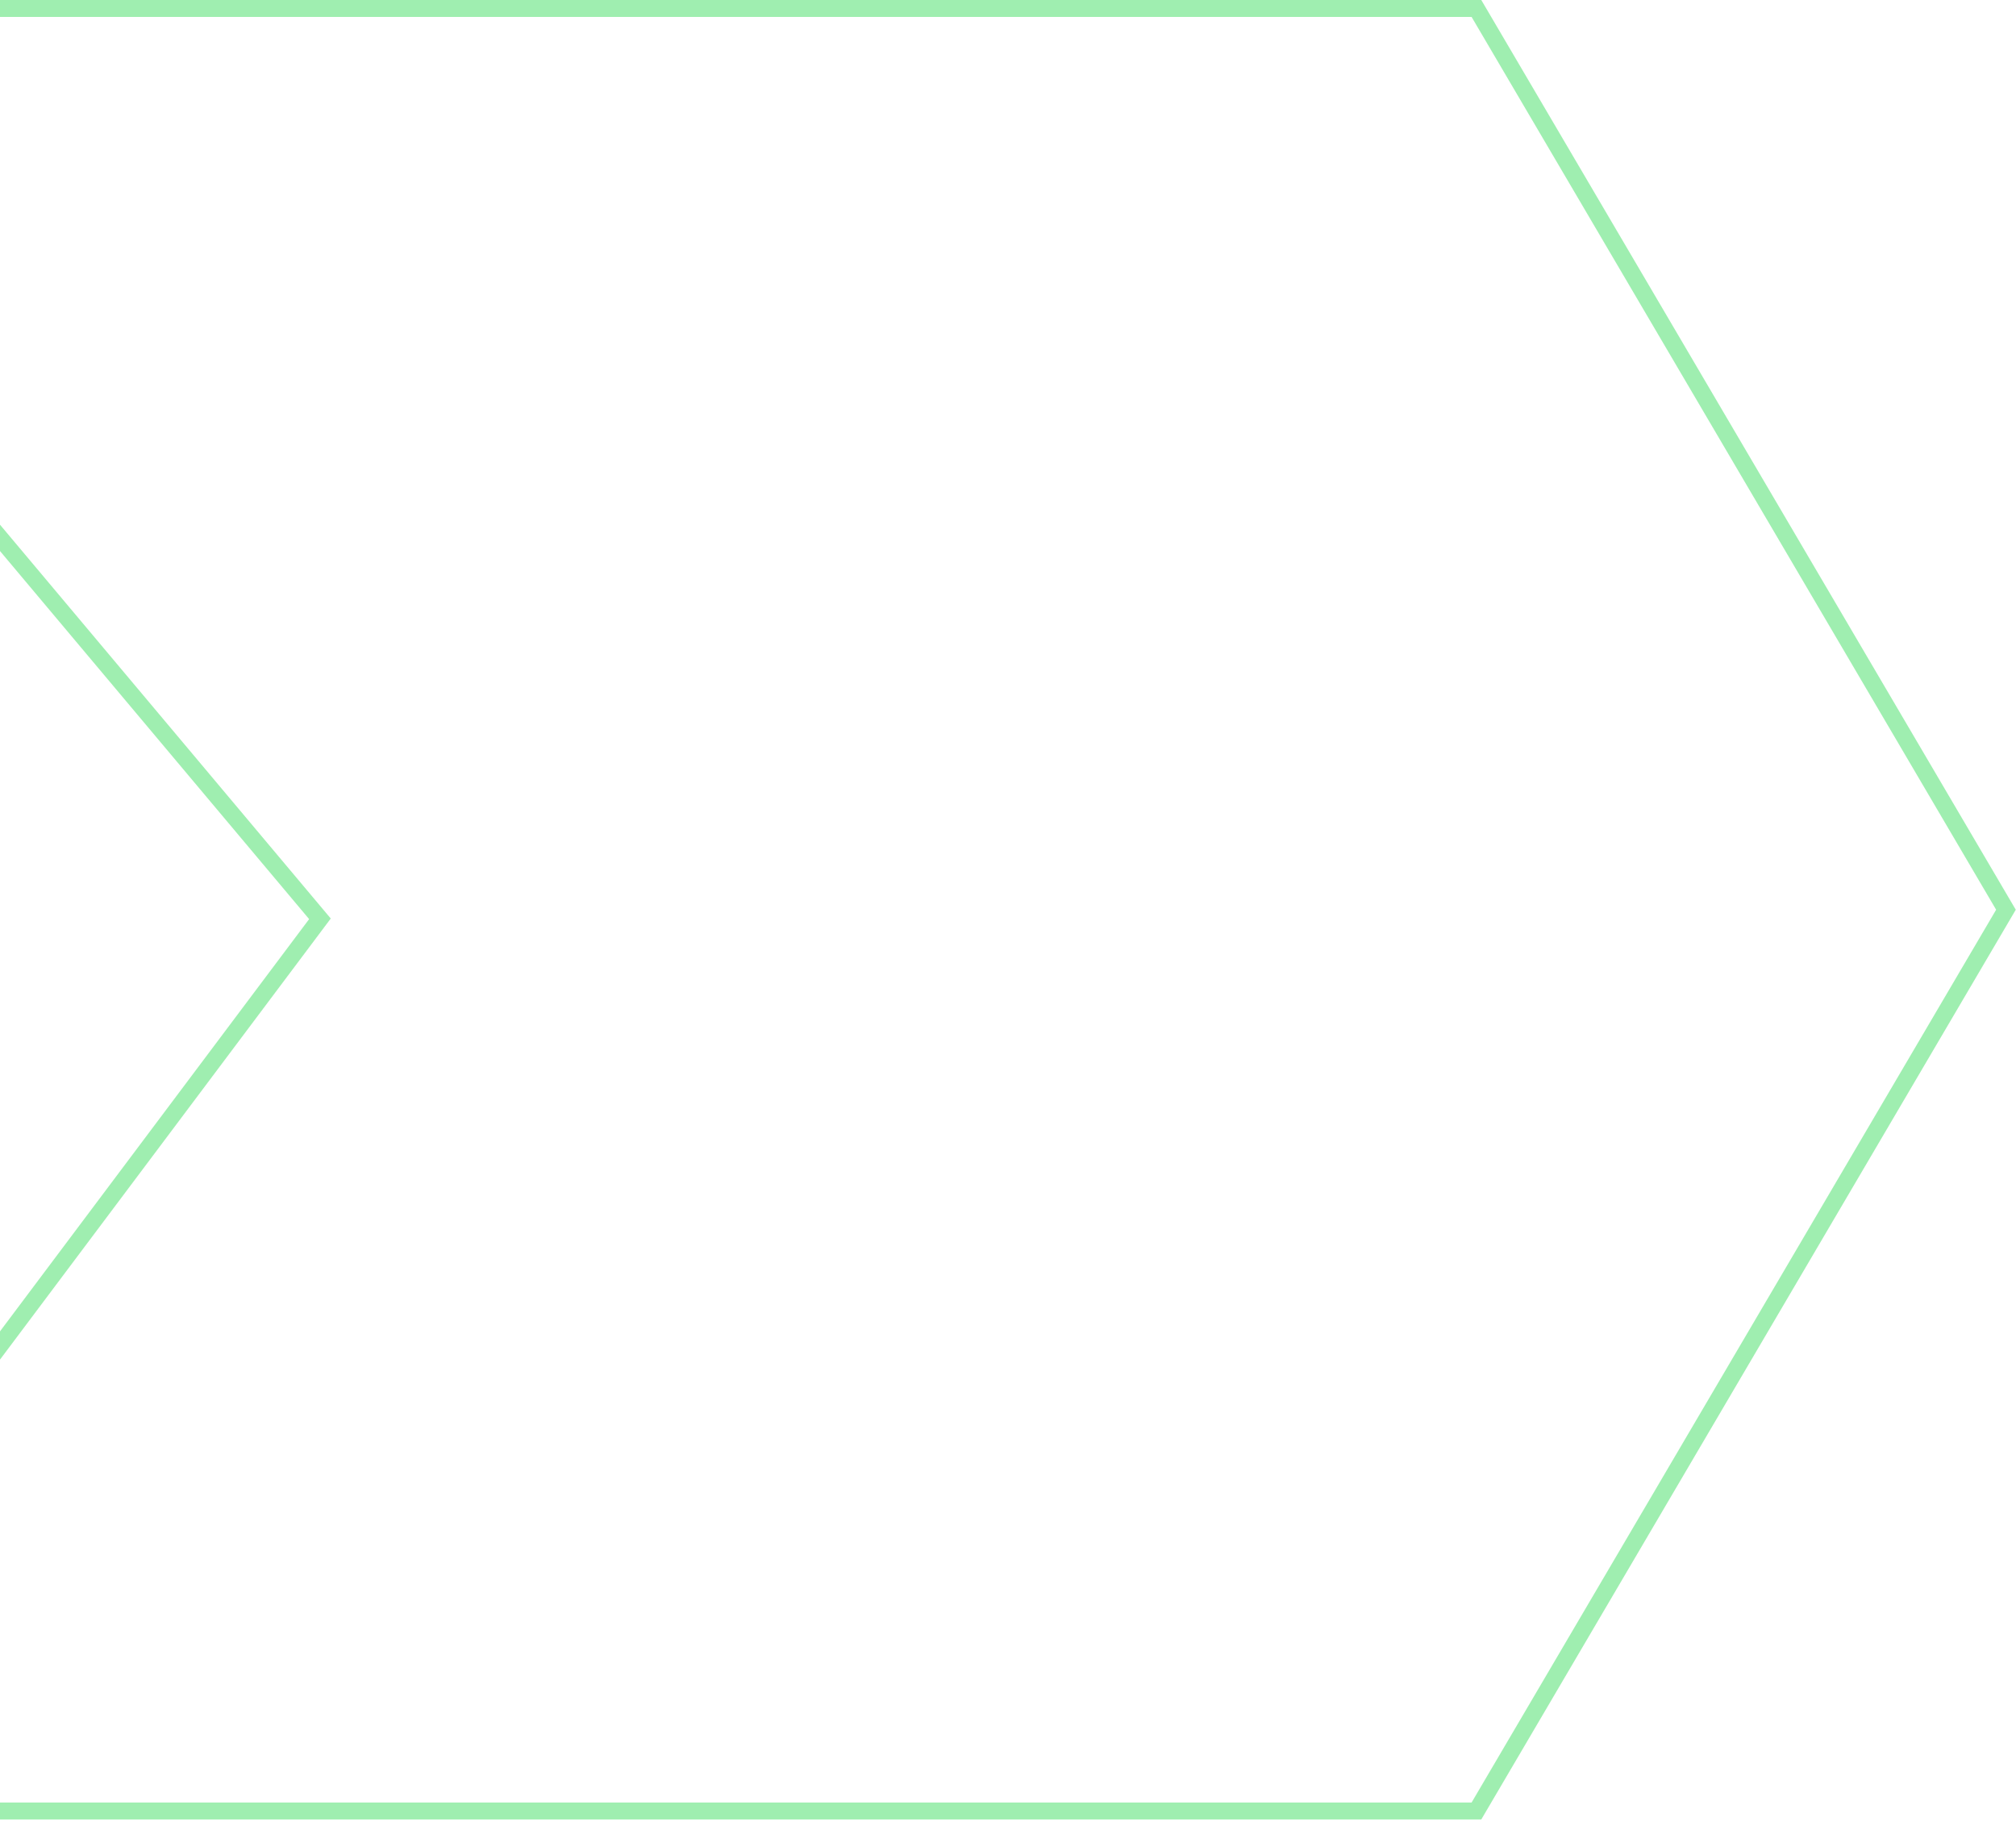 <svg width="119" height="108" viewBox="0 0 119 108" fill="none" xmlns="http://www.w3.org/2000/svg">
<path opacity="0.5" d="M18.648 54.544L18.886 54.227L18.63 53.923L-4.5 26.387L-4.5 0.5L87.151 0.5L118.407 53.691L87.151 106.882L-4.5 106.882L-4.5 85.408L18.648 54.544Z" stroke="#40DE63"/>
</svg>

